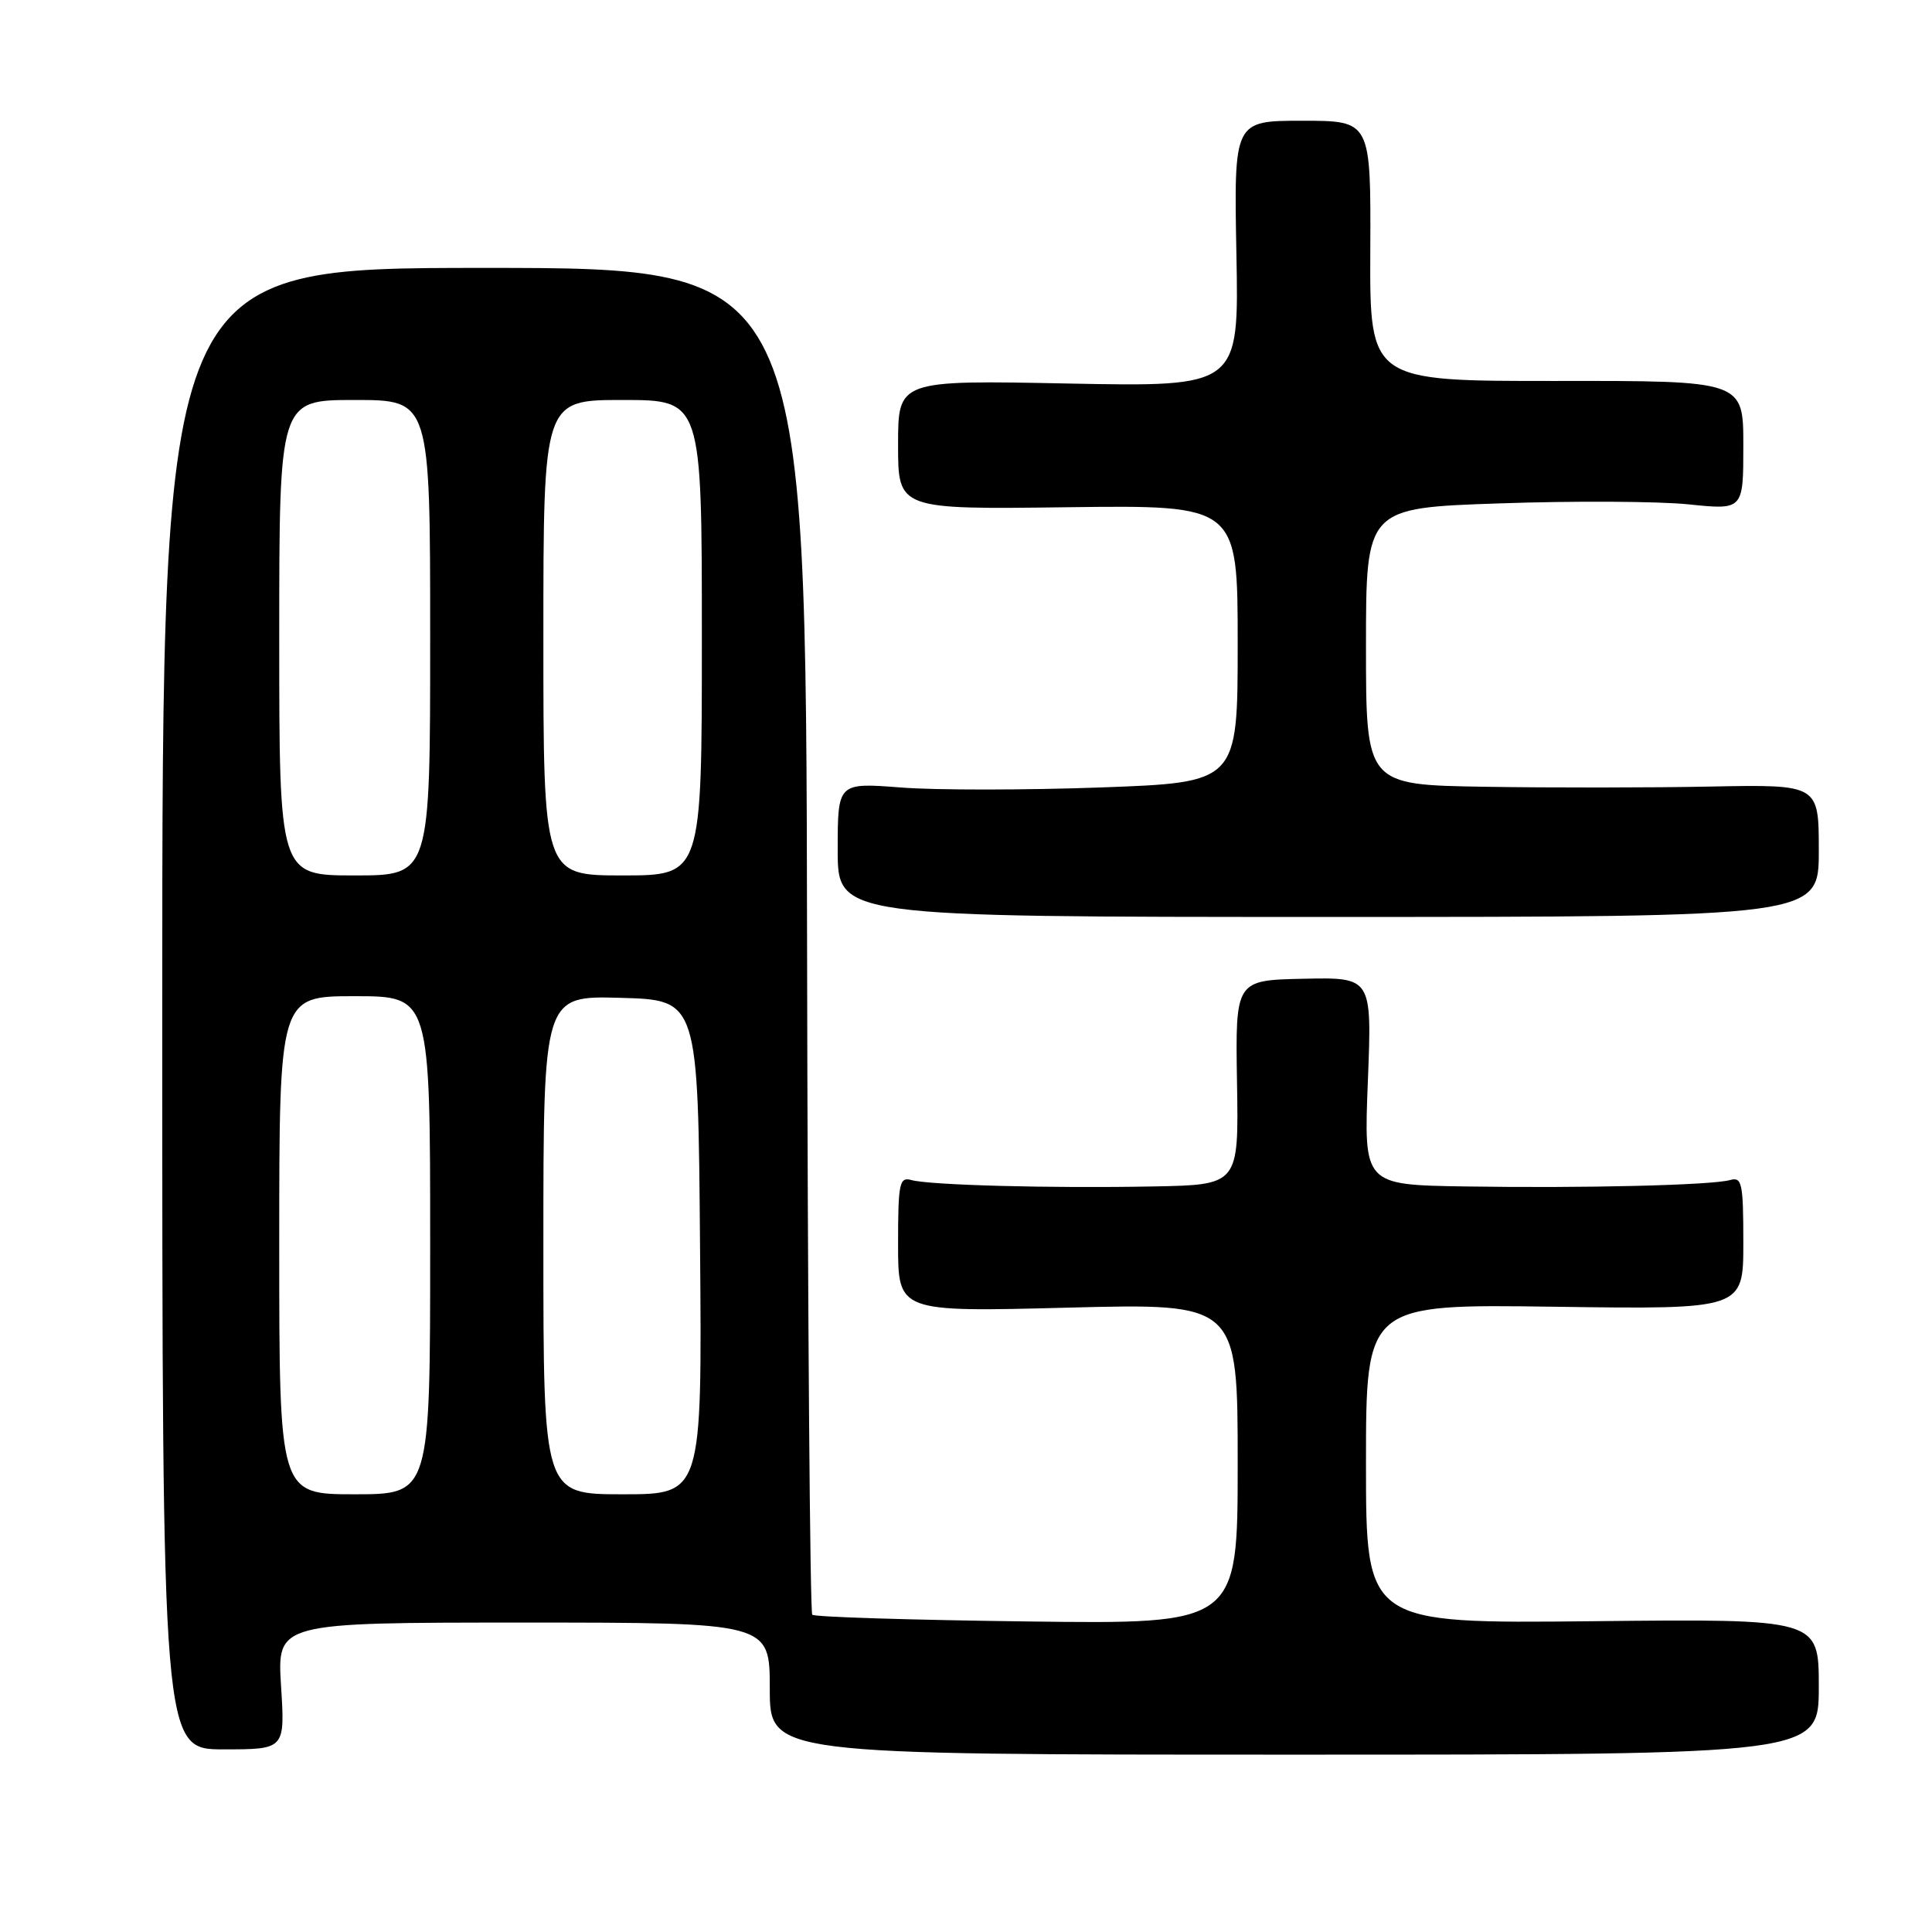 <?xml version="1.0" encoding="UTF-8" standalone="no"?>
<!DOCTYPE svg PUBLIC "-//W3C//DTD SVG 1.1//EN" "http://www.w3.org/Graphics/SVG/1.1/DTD/svg11.dtd" >
<svg xmlns="http://www.w3.org/2000/svg" xmlns:xlink="http://www.w3.org/1999/xlink" version="1.1" viewBox="0 0 256 256">
 <g >
 <path fill="currentColor"
d=" M 241.00 223.50 C 241.00 214.50 241.00 214.50 211.00 214.82 C 181.00 215.13 181.00 215.13 181.00 193.97 C 181.00 172.80 181.00 172.80 206.00 173.15 C 231.00 173.50 231.00 173.50 231.00 164.68 C 231.00 156.76 230.82 155.92 229.25 156.36 C 226.81 157.05 210.01 157.46 194.10 157.21 C 180.70 157.00 180.70 157.00 181.25 143.25 C 181.79 129.50 181.79 129.50 172.74 129.69 C 163.69 129.88 163.69 129.88 163.91 143.44 C 164.14 157.00 164.14 157.00 152.82 157.21 C 139.18 157.47 123.16 157.04 120.75 156.36 C 119.18 155.92 119.00 156.77 119.00 164.86 C 119.00 173.85 119.00 173.85 141.50 173.27 C 164.00 172.69 164.00 172.69 164.00 193.95 C 164.00 215.21 164.00 215.21 136.08 214.85 C 120.73 214.66 107.92 214.26 107.63 213.96 C 107.33 213.67 107.02 173.39 106.94 124.46 C 106.79 35.50 106.79 35.50 64.15 35.50 C 21.50 35.50 21.50 35.50 21.50 133.65 C 21.50 231.80 21.50 231.80 29.63 231.80 C 37.77 231.80 37.77 231.80 37.24 223.40 C 36.72 215.00 36.72 215.00 69.36 215.00 C 102.00 215.00 102.00 215.00 102.00 223.75 C 102.00 232.50 102.00 232.50 171.50 232.50 C 241.00 232.50 241.00 232.50 241.00 223.50 Z  M 241.00 112.72 C 241.00 103.95 241.00 103.95 226.75 104.22 C 218.91 104.38 205.41 104.39 196.75 104.25 C 181.00 104.00 181.00 104.00 181.00 85.65 C 181.00 67.30 181.00 67.30 198.75 66.70 C 208.51 66.36 219.76 66.42 223.75 66.83 C 231.00 67.58 231.00 67.58 231.00 59.02 C 231.00 50.45 231.00 50.45 206.25 50.48 C 181.50 50.50 181.50 50.50 181.57 33.25 C 181.65 16.00 181.65 16.00 172.57 16.00 C 163.50 16.00 163.50 16.00 163.83 33.63 C 164.17 51.26 164.17 51.26 141.58 50.82 C 119.00 50.37 119.00 50.37 119.00 58.94 C 119.00 67.50 119.00 67.50 141.50 67.21 C 164.00 66.93 164.00 66.93 164.00 85.31 C 164.00 103.68 164.00 103.68 145.90 104.34 C 135.94 104.70 124.02 104.71 119.40 104.35 C 111.00 103.70 111.00 103.70 111.00 112.60 C 111.00 121.50 111.00 121.50 176.00 121.50 C 241.00 121.50 241.00 121.50 241.00 112.72 Z  M 37.00 165.00 C 37.00 132.00 37.00 132.00 47.00 132.00 C 57.00 132.00 57.00 132.00 57.00 165.00 C 57.00 198.00 57.00 198.00 47.00 198.00 C 37.00 198.00 37.00 198.00 37.00 165.00 Z  M 72.00 164.97 C 72.00 131.93 72.00 131.93 82.25 132.22 C 92.50 132.50 92.50 132.50 92.76 165.25 C 93.03 198.00 93.03 198.00 82.51 198.00 C 72.00 198.00 72.00 198.00 72.00 164.97 Z  M 37.00 84.50 C 37.00 53.00 37.00 53.00 47.00 53.00 C 57.00 53.00 57.00 53.00 57.00 84.50 C 57.00 116.00 57.00 116.00 47.00 116.00 C 37.00 116.00 37.00 116.00 37.00 84.50 Z  M 72.00 84.50 C 72.00 53.00 72.00 53.00 82.50 53.00 C 93.00 53.00 93.00 53.00 93.00 84.50 C 93.00 116.00 93.00 116.00 82.50 116.00 C 72.00 116.00 72.00 116.00 72.00 84.50 Z "/>
</g>
</svg>